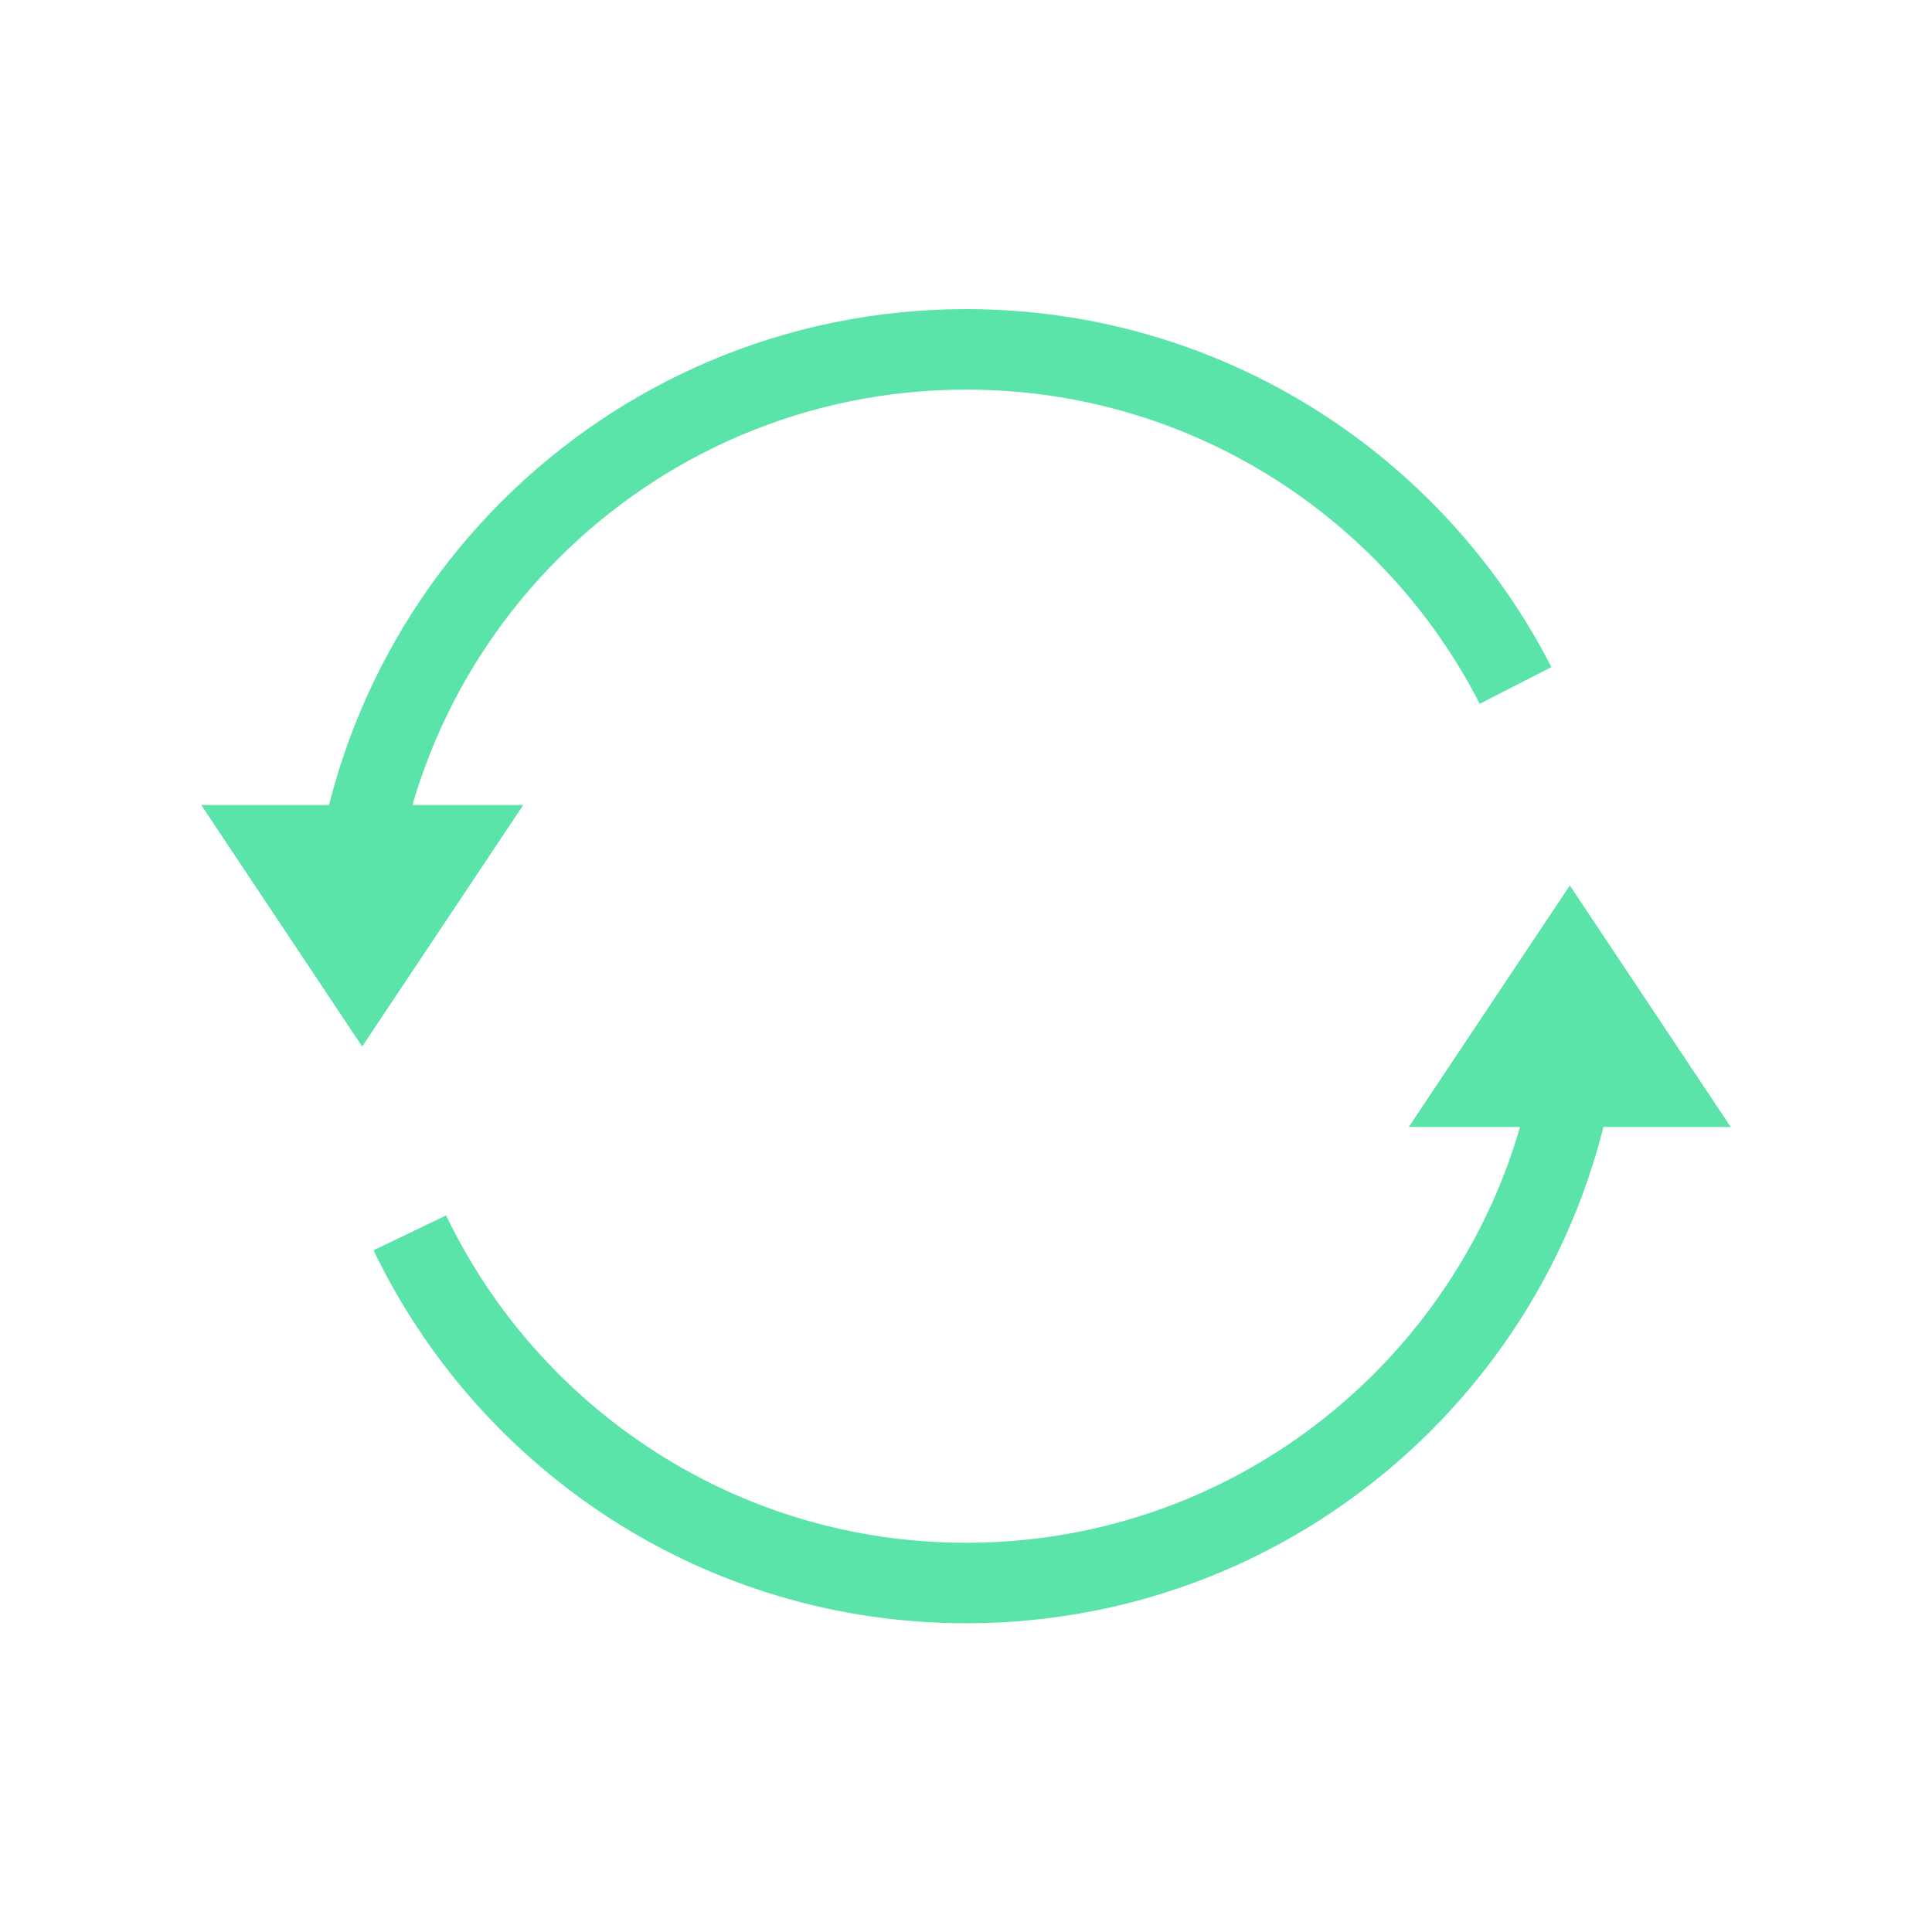 <svg xmlns="http://www.w3.org/2000/svg" width="24" height="24" viewBox="0 0 24 24">
    <g fill="none" fill-rule="evenodd">
        <path stroke="#5AE4AA" d="M19.665 12.002c0 4.233-3.43 7.663-7.663 7.663-3.045 0-5.675-1.777-6.911-4.35m-.751-3.313c0-4.232 3.43-7.662 7.662-7.662 2.976 0 5.556 1.696 6.825 4.175"/>
        <path fill="#5AE4AA" d="M17.5 14L21.5 14 19.501 11z"/>
        <path fill="#5AE4AA" d="M2.5 13L6.5 13 4.501 10z" transform="rotate(180 4.5 11.5)"/>
    </g>
</svg>
